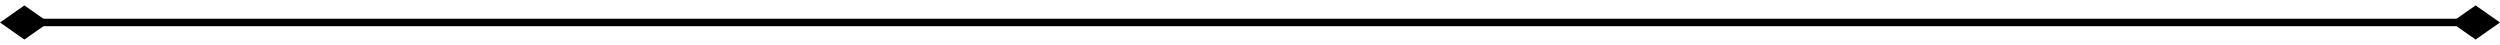 <svg version="1.1" viewBox="0.0 0.0 1000.0 18.0" fill="none" stroke="none" stroke-linecap="square" stroke-miterlimit="10" xmlns:xlink="http://www.w3.org/1999/xlink" xmlns="http://www.w3.org/2000/svg"><clipPath id="p.0"><path d="m0 0l1000.0 0l0 18.0l-1000.0 0l0 -18.0z" clip-rule="nonzero"/></clipPath><g clip-path="url(#p.0)"><path fill="#000000" fill-opacity="0.0" d="m0 0l1000.0 0l0 18.0l-1000.0 0z" fill-rule="evenodd"/><path fill="#000000" fill-opacity="0.0" d="m0 8.992l1000.0 0" fill-rule="evenodd"/><path stroke="#000000" stroke-width="3.0" stroke-linejoin="round" stroke-linecap="butt" d="m16.885 8.992l966.23 0" fill-rule="evenodd"/><path fill="#000000" stroke="#000000" stroke-width="3.0" stroke-linecap="butt" d="m16.885 8.992l-7.135 -4.996l-7.135 4.996l7.135 4.996z" fill-rule="evenodd"/><path fill="#000000" stroke="#000000" stroke-width="3.0" stroke-linecap="butt" d="m983.115 8.992l7.135 4.996l7.135 -4.996l-7.135 -4.996z" fill-rule="evenodd"/></g></svg>